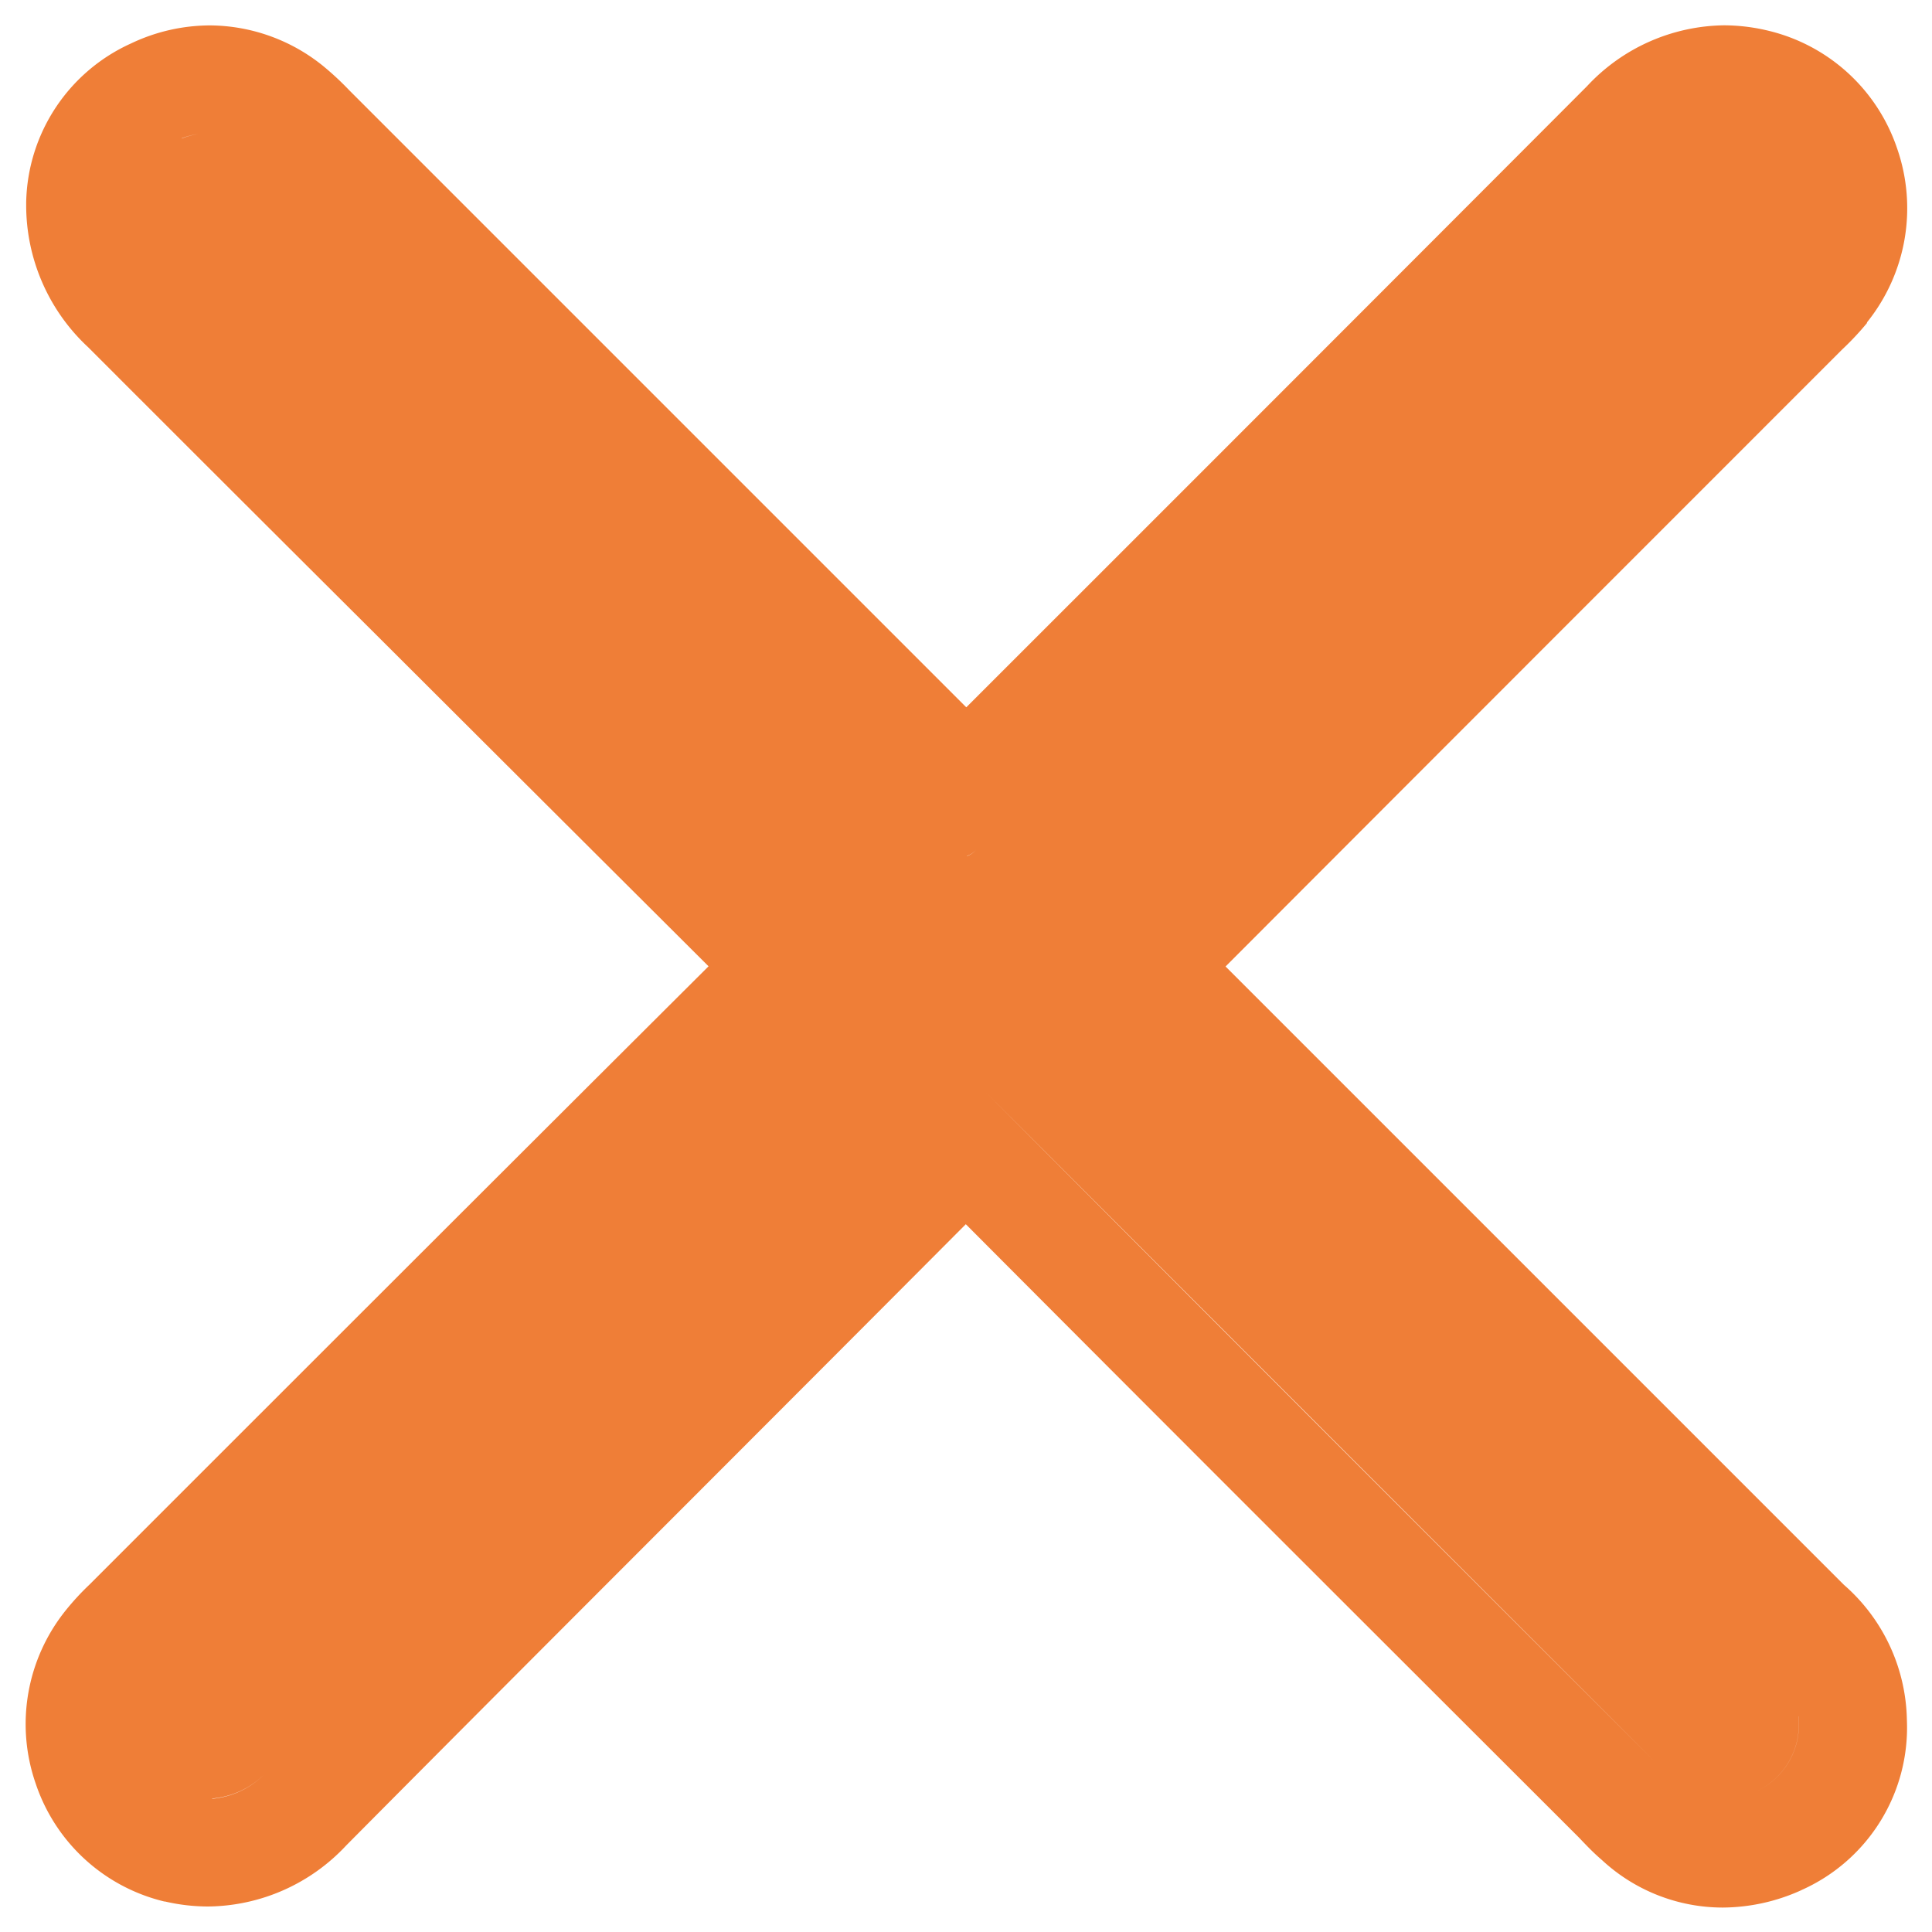 <svg xmlns="http://www.w3.org/2000/svg" xmlns:xlink="http://www.w3.org/1999/xlink" width="20" height="20" viewBox="0 0 20 20">
  <defs>
    <clipPath id="clip-path">
      <rect id="Retângulo_80" data-name="Retângulo 80" width="20" height="20" transform="translate(-0.236 -0.236)" fill="#ef7e37" stroke="#ef7e37" stroke-linecap="round" stroke-width="2"/>
    </clipPath>
  </defs>
  <g id="Botão_fechar" data-name="Botão fechar" transform="translate(0.236 0.236)" clip-path="url(#clip-path)">
    <g id="Camada_1-2" transform="translate(2.026 2.023)">
      <path id="União_1" data-name="União 1" d="M-5177.941,169.737c-.083-.071-.148-.139-.2-.193l-.039-.041-1.739-1.737c-1.511-1.509-3.067-3.065-4.607-4.611-.975.979-1.958,1.963-2.913,2.919-1.15,1.151-2.338,2.34-3.5,3.511a1.98,1.98,0,0,1-1.429.633,1.981,1.981,0,0,1-.449-.052l-.007,0a1.864,1.864,0,0,1-1.331-1.222,1.877,1.877,0,0,1,.311-1.791,2.694,2.694,0,0,1,.245-.266l.035-.035c2.089-2.089,4.242-4.242,6.375-6.367-1.143-1.139-2.295-2.288-3.414-3.405q-1.506-1.5-3.011-3.006l-.013-.012a2.006,2.006,0,0,1-.626-1.453v-.032a1.844,1.844,0,0,1,1.085-1.645,1.909,1.909,0,0,1,.818-.187,1.878,1.878,0,0,1,1.172.421,3.037,3.037,0,0,1,.269.25l.035.035,6.353,6.353c2.115-2.114,4.288-4.287,6.426-6.43a1.97,1.97,0,0,1,1.419-.63,1.977,1.977,0,0,1,.466.058,1.865,1.865,0,0,1,1.325,1.217,1.884,1.884,0,0,1-.312,1.8l0,.007a2.938,2.938,0,0,1-.253.27l-.038.038c-2.08,2.08-4.226,4.226-6.349,6.353l6.4,6.4a1.9,1.9,0,0,1,.653,1.4,1.841,1.841,0,0,1-1.087,1.759l-.012.006a1.99,1.99,0,0,1-.808.177A1.841,1.841,0,0,1-5177.941,169.737Zm-14.432-.634h0Zm.045,0a.872.872,0,0,0,.54-.253A.872.872,0,0,1-5192.327,169.1Zm-.239-.022a.9.9,0,0,0,.123.02.9.9,0,0,1-.123-.02.77.77,0,0,1-.582-.757A.77.77,0,0,0-5192.566,169.08Zm16.659-.831a.759.759,0,0,1-.437.777.759.759,0,0,0,.438-.777c0-.007,0-.013,0-.02S-5175.906,168.243-5175.907,168.249Zm-8.425-6.475q3.465,3.478,6.937,6.941c.064.062.122.126.19.185-.068-.058-.126-.122-.19-.185q-3.469-3.471-6.937-6.941Zm-.394,0q-3.5,3.513-7.01,7.024l-.017.018.017-.018q3.5-3.515,7.01-7.024a.823.823,0,0,1,.072-.064A.823.823,0,0,0-5184.725,161.774Zm.094-.08a.251.251,0,0,1,.059-.03A.25.25,0,0,0-5184.631,161.695Zm.207,0a.184.184,0,0,0-.1-.037A.184.184,0,0,1-5184.425,161.694Zm8.354-8.578a2.819,2.819,0,0,1-.215.224q-3.471,3.471-6.937,6.941a.283.283,0,0,0-.1.2.283.283,0,0,1,.1-.2q3.464-3.469,6.937-6.941a2.819,2.819,0,0,0,.215-.224.77.77,0,0,0,.169-.478A.77.77,0,0,1-5176.071,153.116Zm-16.763.166q3.515,3.5,7.03,7.01c.075.076.112.133.112.19,0-.057-.037-.114-.112-.19q-3.524-3.5-7.03-7.01a.9.9,0,0,1-.311-.631A.9.9,0,0,0-5192.833,153.281Zm8.31,6.062a.066.066,0,0,1-.03-.008A.066.066,0,0,0-5184.523,159.343Zm.01,0a.211.211,0,0,0,.095-.067A.211.211,0,0,1-5184.513,159.342Zm-.127-.079-.061-.062Zm7.523-7.267a.789.789,0,0,1,.345-.135A.788.788,0,0,0-5177.117,152Zm-15.524-.083a.815.815,0,0,1,.175-.048A.815.815,0,0,0-5192.641,151.913Zm16.162-.032-.057-.012Zm-15.815-.022-.062,0Zm15.613,0h0Z" transform="translate(5192.262 -152.741)" fill="#ef7e37"/>
    </g>
  </g>
</svg>
